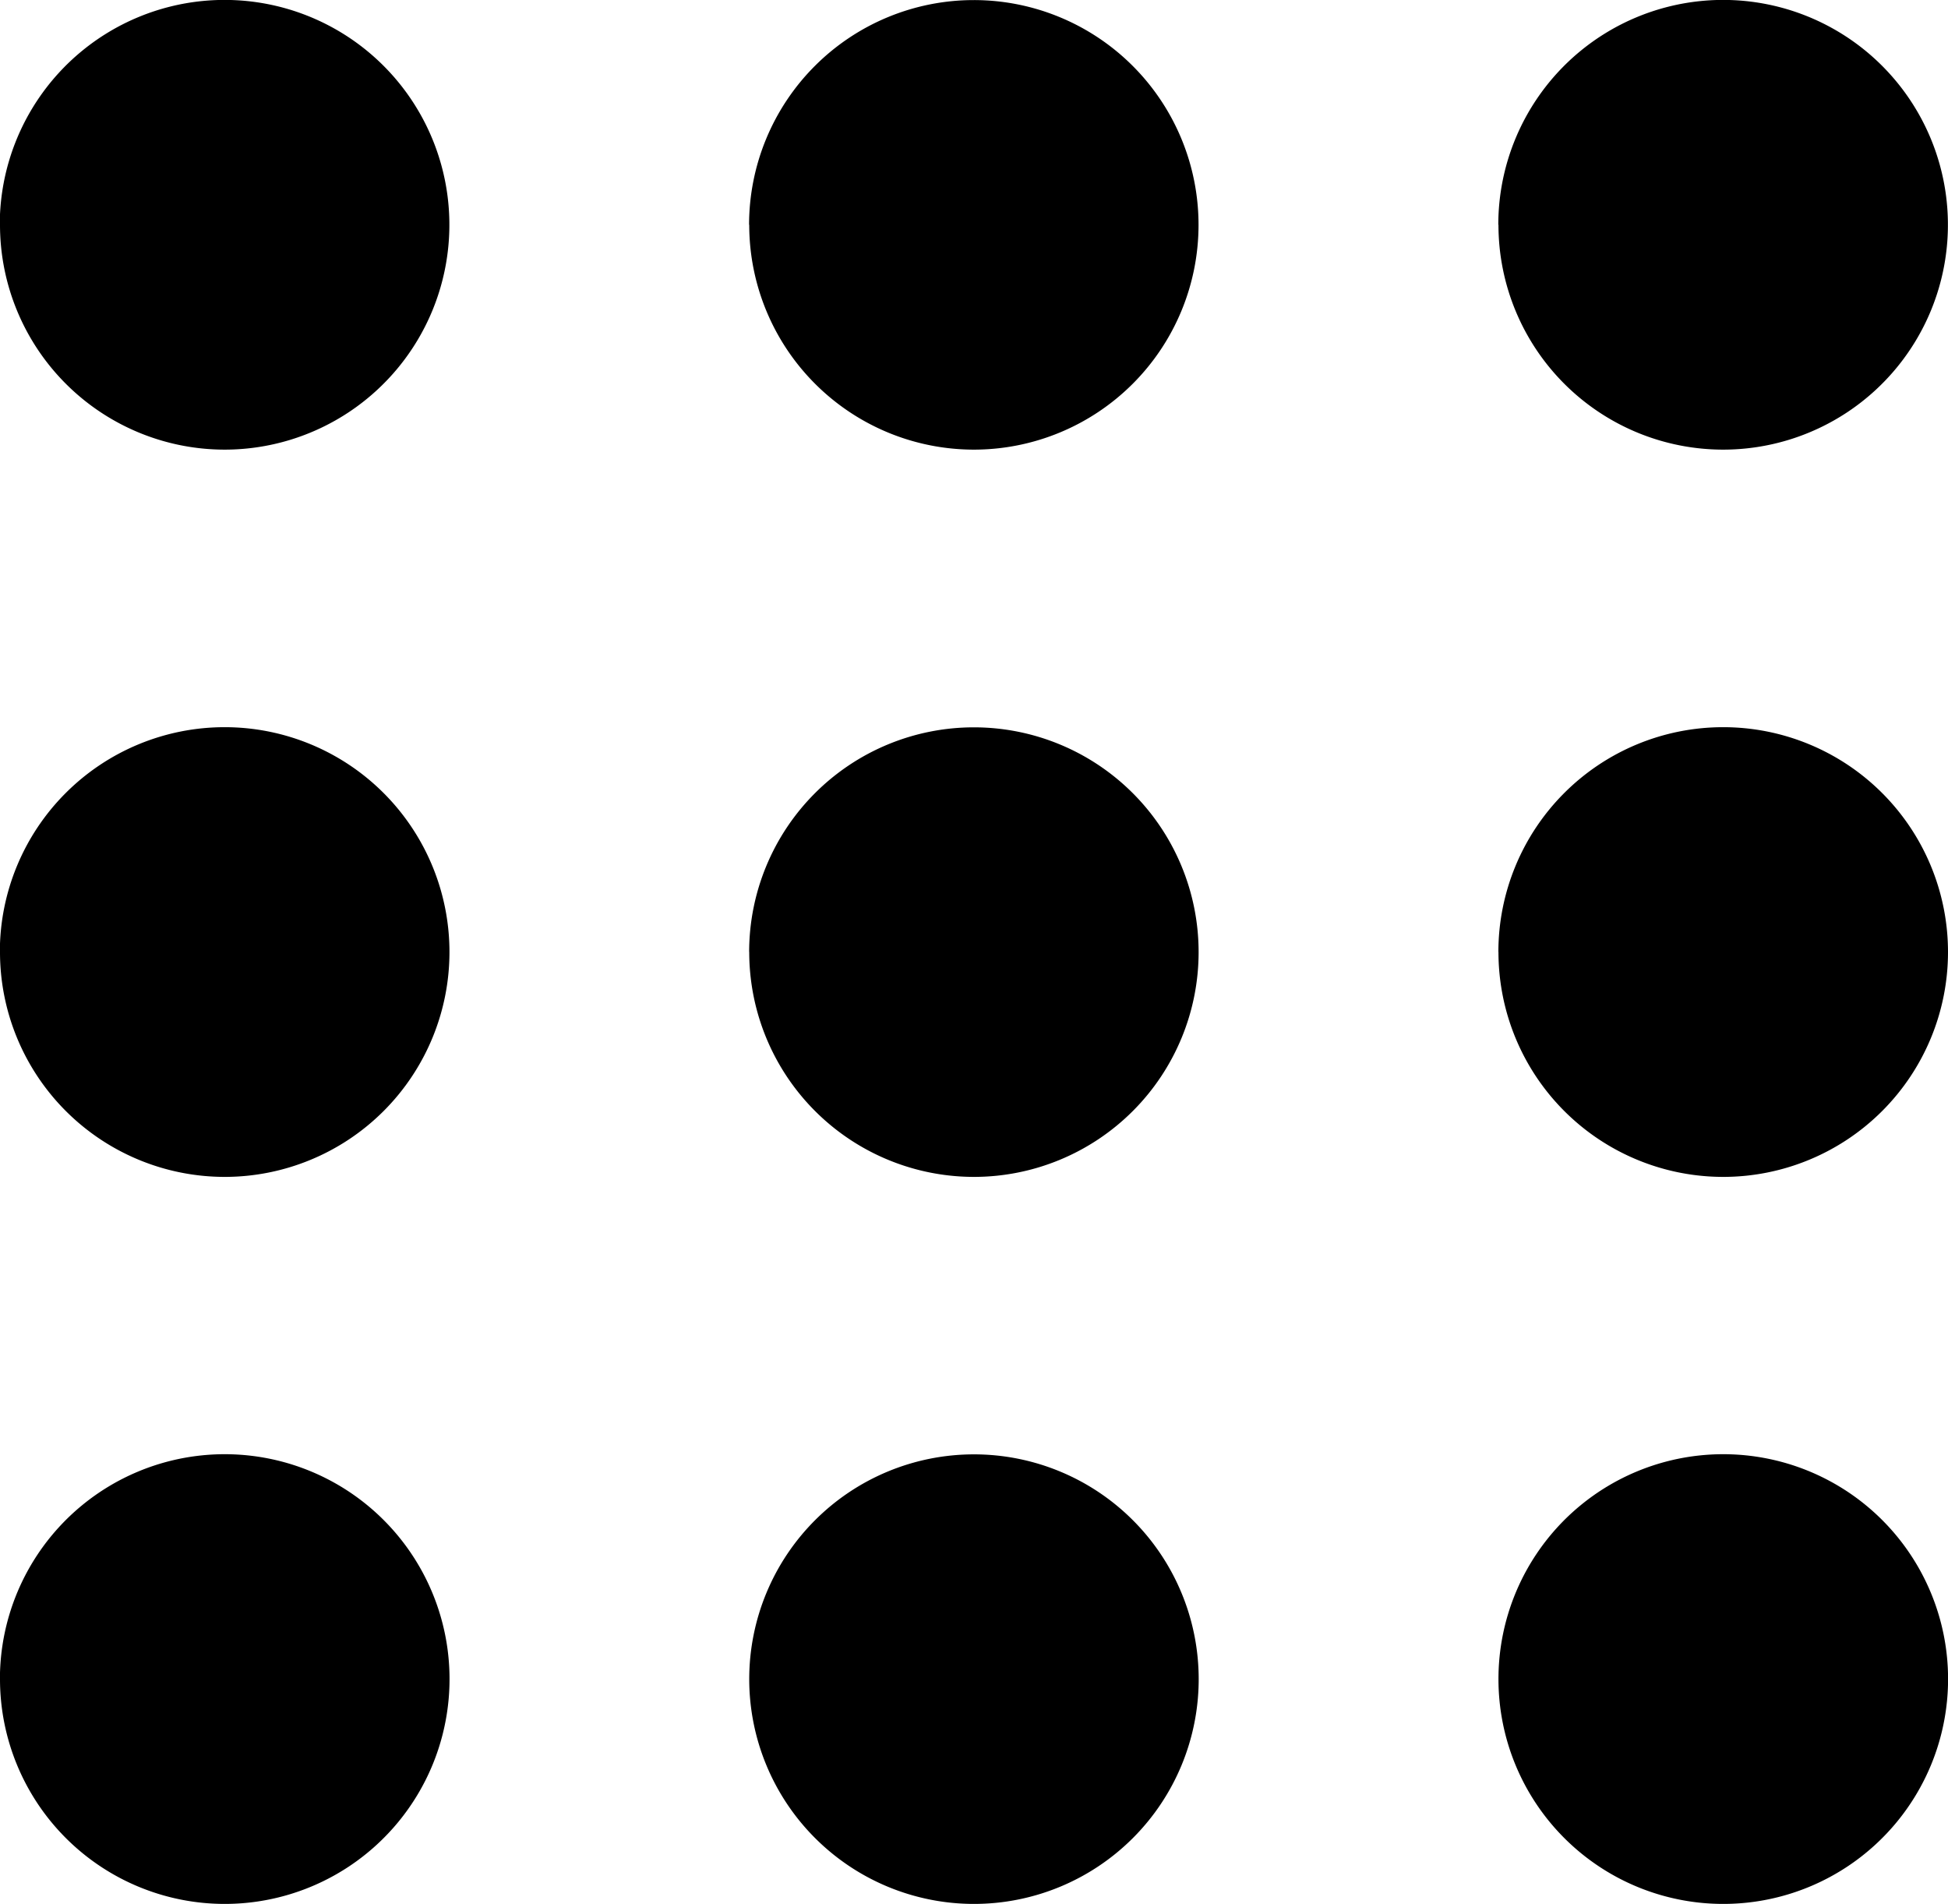<svg xmlns="http://www.w3.org/2000/svg" width="24.999" height="24.429" viewBox="0 0 24.999 24.429">
  <path id="Union_28" data-name="Union 28" d="M2175.23,241.544a2.885,2.885,0,1,1,2.885,2.884A2.885,2.885,0,0,1,2175.23,241.544Zm-9.615,0a2.884,2.884,0,1,1,2.885,2.884A2.885,2.885,0,0,1,2165.615,241.544Zm-9.616,0a2.885,2.885,0,1,1,2.885,2.884A2.885,2.885,0,0,1,2156,241.544Zm19.23-9.329a2.885,2.885,0,1,1,2.885,2.885A2.885,2.885,0,0,1,2175.23,232.214Zm-9.615,0a2.884,2.884,0,1,1,2.885,2.885A2.885,2.885,0,0,1,2165.615,232.214Zm-9.616,0a2.885,2.885,0,1,1,2.885,2.885A2.885,2.885,0,0,1,2156,232.214Zm19.23-9.33a2.885,2.885,0,1,1,2.885,2.884A2.885,2.885,0,0,1,2175.23,222.884Zm-9.615,0a2.884,2.884,0,1,1,2.885,2.884A2.885,2.885,0,0,1,2165.615,222.884Zm-9.616,0a2.885,2.885,0,1,1,2.885,2.884A2.885,2.885,0,0,1,2156,222.884Z" transform="translate(-2156 -220)"/>
</svg>

